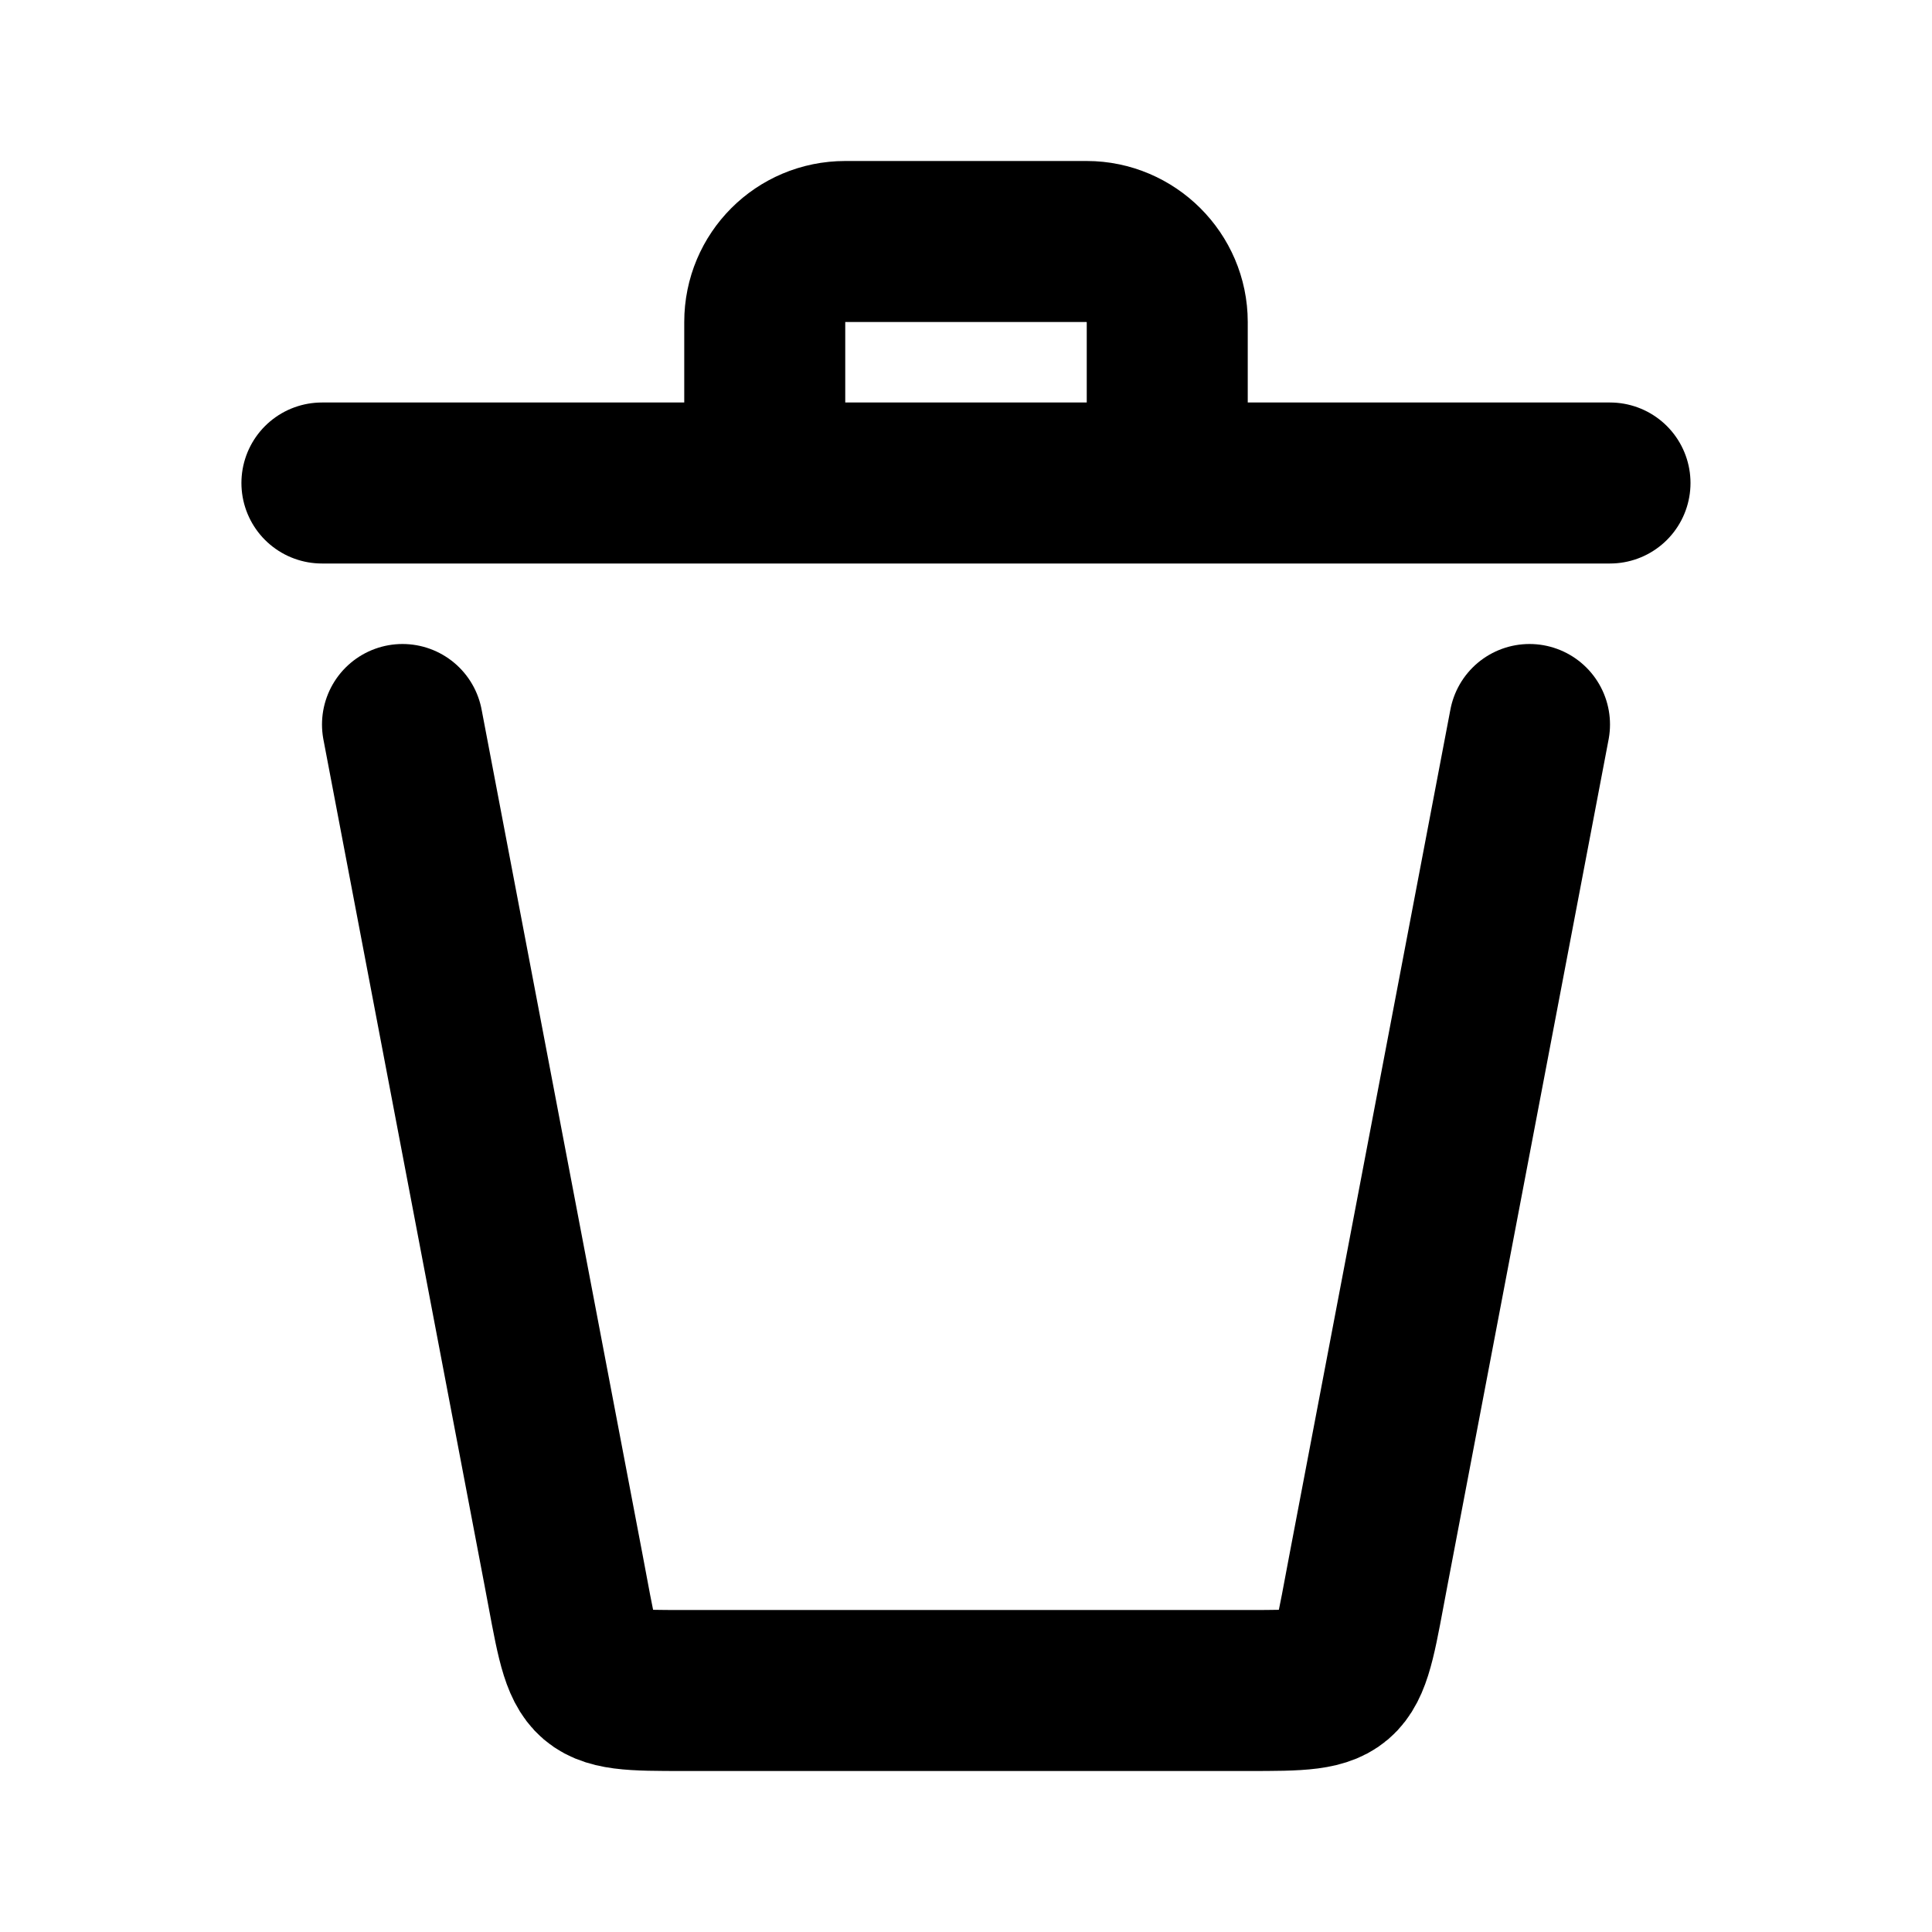 <?xml version="1.0" encoding="UTF-8"?>
<svg
    width="24px"
    height="24px"
    viewBox="0 0 24 24"
    fill="none"
    stroke="#000000"
    stroke-width="2"
    stroke-linecap="round"
    stroke-linejoin="round"
    xmlns="http://www.w3.org/2000/svg"
>
    <path
        d="m19 9-2 10.5c-0.286 1.5-0.201 1.5-1.5 1.5h-7c-1.303 0-1.214 1.96e-4 -1.5-1.5l-2-10.5"
    />
    <path
        d="m3.999 6h16.001m-5.5-2c0-0.55-0.454-1-1-1h-3c-0.554 0-1 0.446-1 1v2h5z"
    />
</svg>
